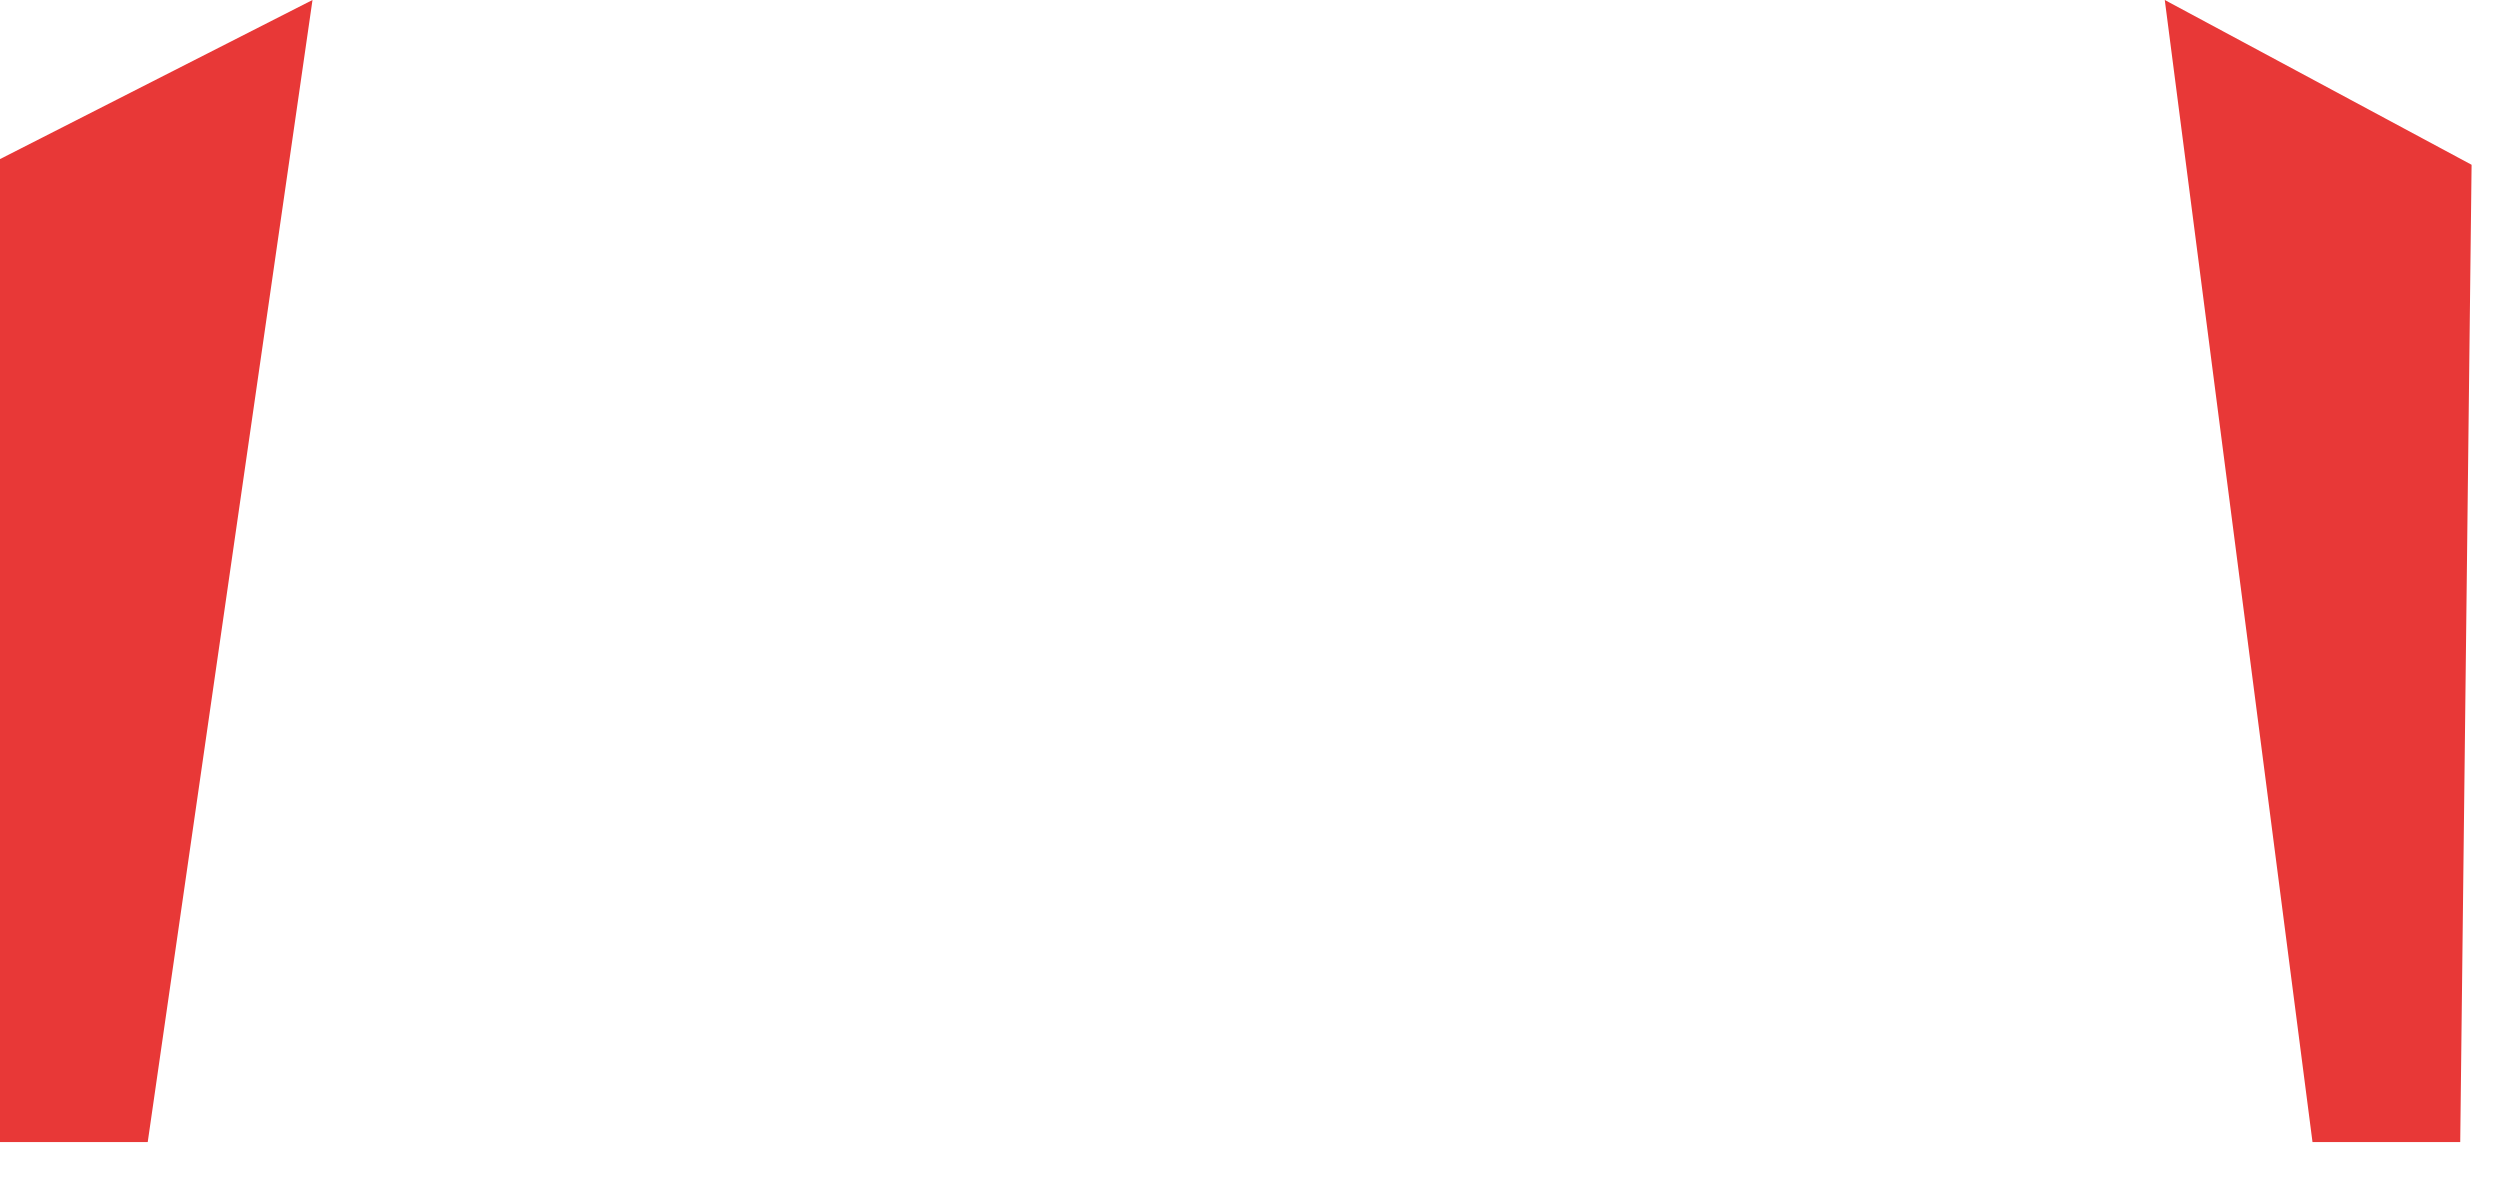 <svg width="44" height="21" viewBox="0 0 44 21" fill="none" xmlns="http://www.w3.org/2000/svg">
<path d="M40.7 20.1H43.3L43.5 2.9L38.1 0L40.7 20.1Z" fill="#E83837"/>
<path d="M0 20.1H2.6L5.5 0L0 2.8V20.1Z" fill="#E83837"/>
</svg>
